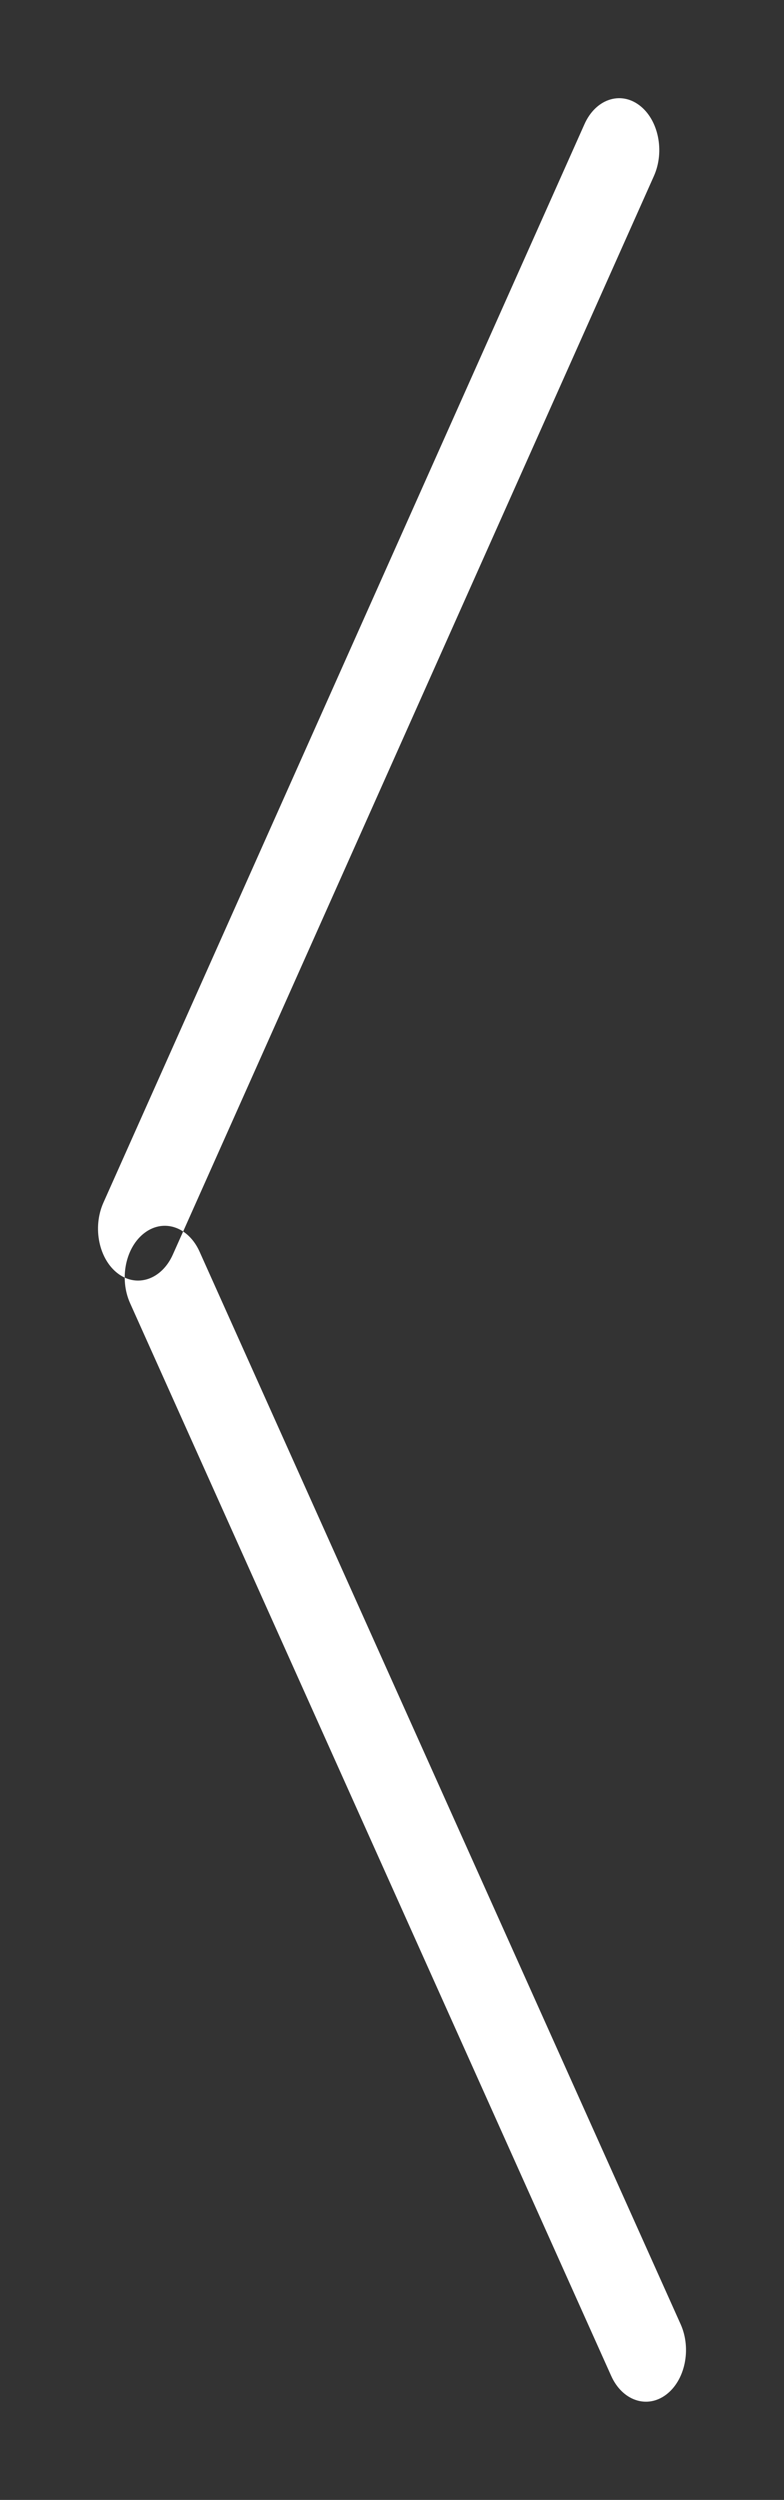 <svg xmlns="http://www.w3.org/2000/svg"
 xmlns:xlink="http://www.w3.org/1999/xlink"
 width="16px" height="51px"  viewBox="0 0 16 51">
<rect x="0" y="0" width="16" height="51" fill="#333333" stroke="none"/>
<path fill-rule="evenodd"  fill="#ffffff"
 d="M11.928,2.533 C11.928,2.533 2.11,24.536 2.11,24.536 C1.884,25.043 2.018,25.69 2.409,25.983 C2.8,26.275 3.301,26.101 3.527,25.595 C3.527,25.595 13.345,3.591 13.345,3.591 C13.571,3.085 13.437,2.437 13.045,2.145 C12.654,1.853 12.154,2.026 11.928,2.533 ZM12.473,48.469 C12.473,48.469 2.655,26.586 2.655,26.586 C2.429,26.083 2.563,25.439 2.955,25.148 C3.346,24.857 3.846,25.03 4.072,25.533 C4.072,25.533 13.891,47.417 13.891,47.417 C14.116,47.92 13.982,48.564 13.591,48.855 C13.2,49.146 12.699,48.973 12.473,48.469 Z"/>
</svg>